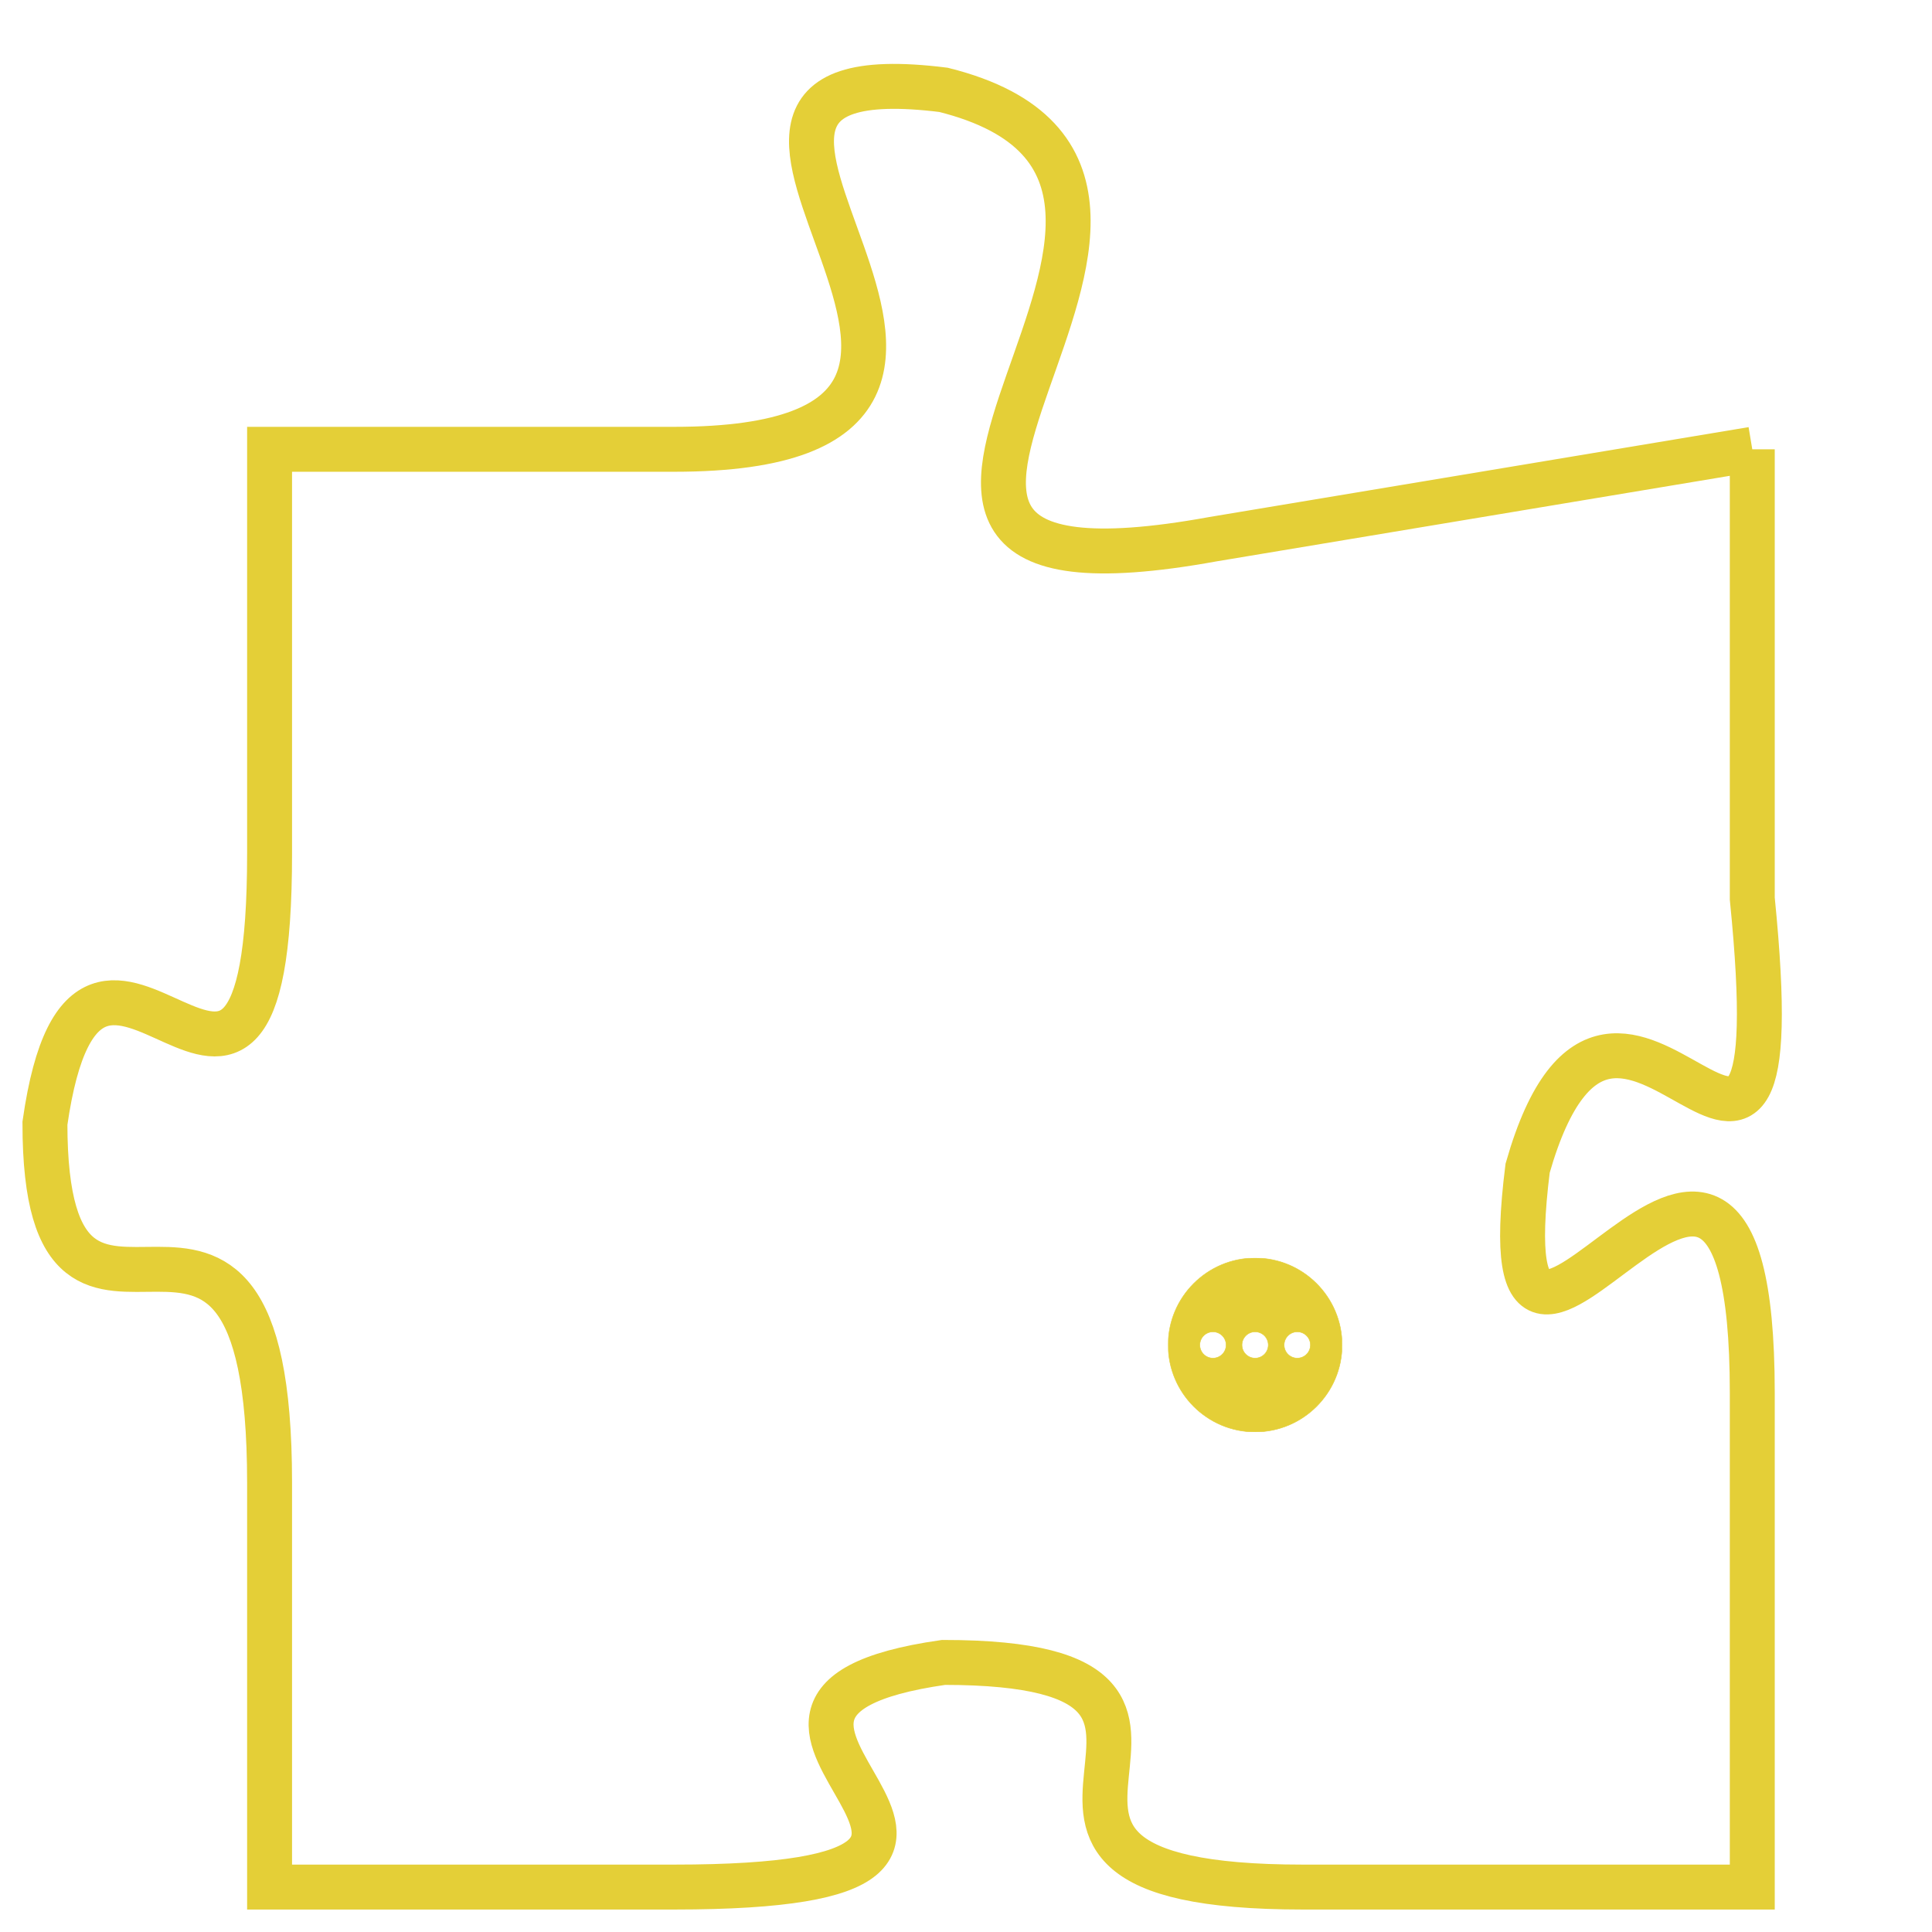 <svg version="1.1" xmlns="http://www.w3.org/2000/svg" xmlns:xlink="http://www.w3.org/1999/xlink" fill="transparent" x="0" y="0" width="350" height="350" preserveAspectRatio="xMinYMin slice"><style type="text/css">.links{fill:transparent;stroke: #E4CF37;}.links:hover{fill:#63D272; opacity:0.4;}</style><defs><g id="allt"><path id="t4058" d="M957,992 L945,994 C934,996 947,986 939,984 C931,983 943,992 933,992 L924,992 924,992 L924,1001 C924,1010 920,1000 919,1007 C919,1014 924,1006 924,1015 L924,1024 924,1024 L933,1024 C943,1024 932,1020 939,1019 C947,1019 938,1024 947,1024 L957,1024 957,1024 L957,1013 C957,1003 951,1016 952,1008 C954,1001 958,1012 957,1002 L957,992"/></g><clipPath id="c" clipRule="evenodd" fill="transparent"><use href="#t4058"/></clipPath></defs><svg viewBox="918 982 41 43" preserveAspectRatio="xMinYMin meet"><svg width="4380" height="2430"><g><image crossorigin="anonymous" x="0" y="0" href="https://nftpuzzle.license-token.com/assets/completepuzzle.svg" width="100%" height="100%" /><g class="links"><use href="#t4058"/></g></g></svg><svg x="944" y="1010" height="9%" width="9%" viewBox="0 0 330 330"><g><a xlink:href="https://nftpuzzle.license-token.com/" class="links"><title>See the most innovative NFT based token software licensing project</title><path fill="#E4CF37" id="more" d="M165,0C74.019,0,0,74.019,0,165s74.019,165,165,165s165-74.019,165-165S255.981,0,165,0z M85,190 c-13.785,0-25-11.215-25-25s11.215-25,25-25s25,11.215,25,25S98.785,190,85,190z M165,190c-13.785,0-25-11.215-25-25 s11.215-25,25-25s25,11.215,25,25S178.785,190,165,190z M245,190c-13.785,0-25-11.215-25-25s11.215-25,25-25 c13.785,0,25,11.215,25,25S258.785,190,245,190z"></path></a></g></svg></svg></svg>